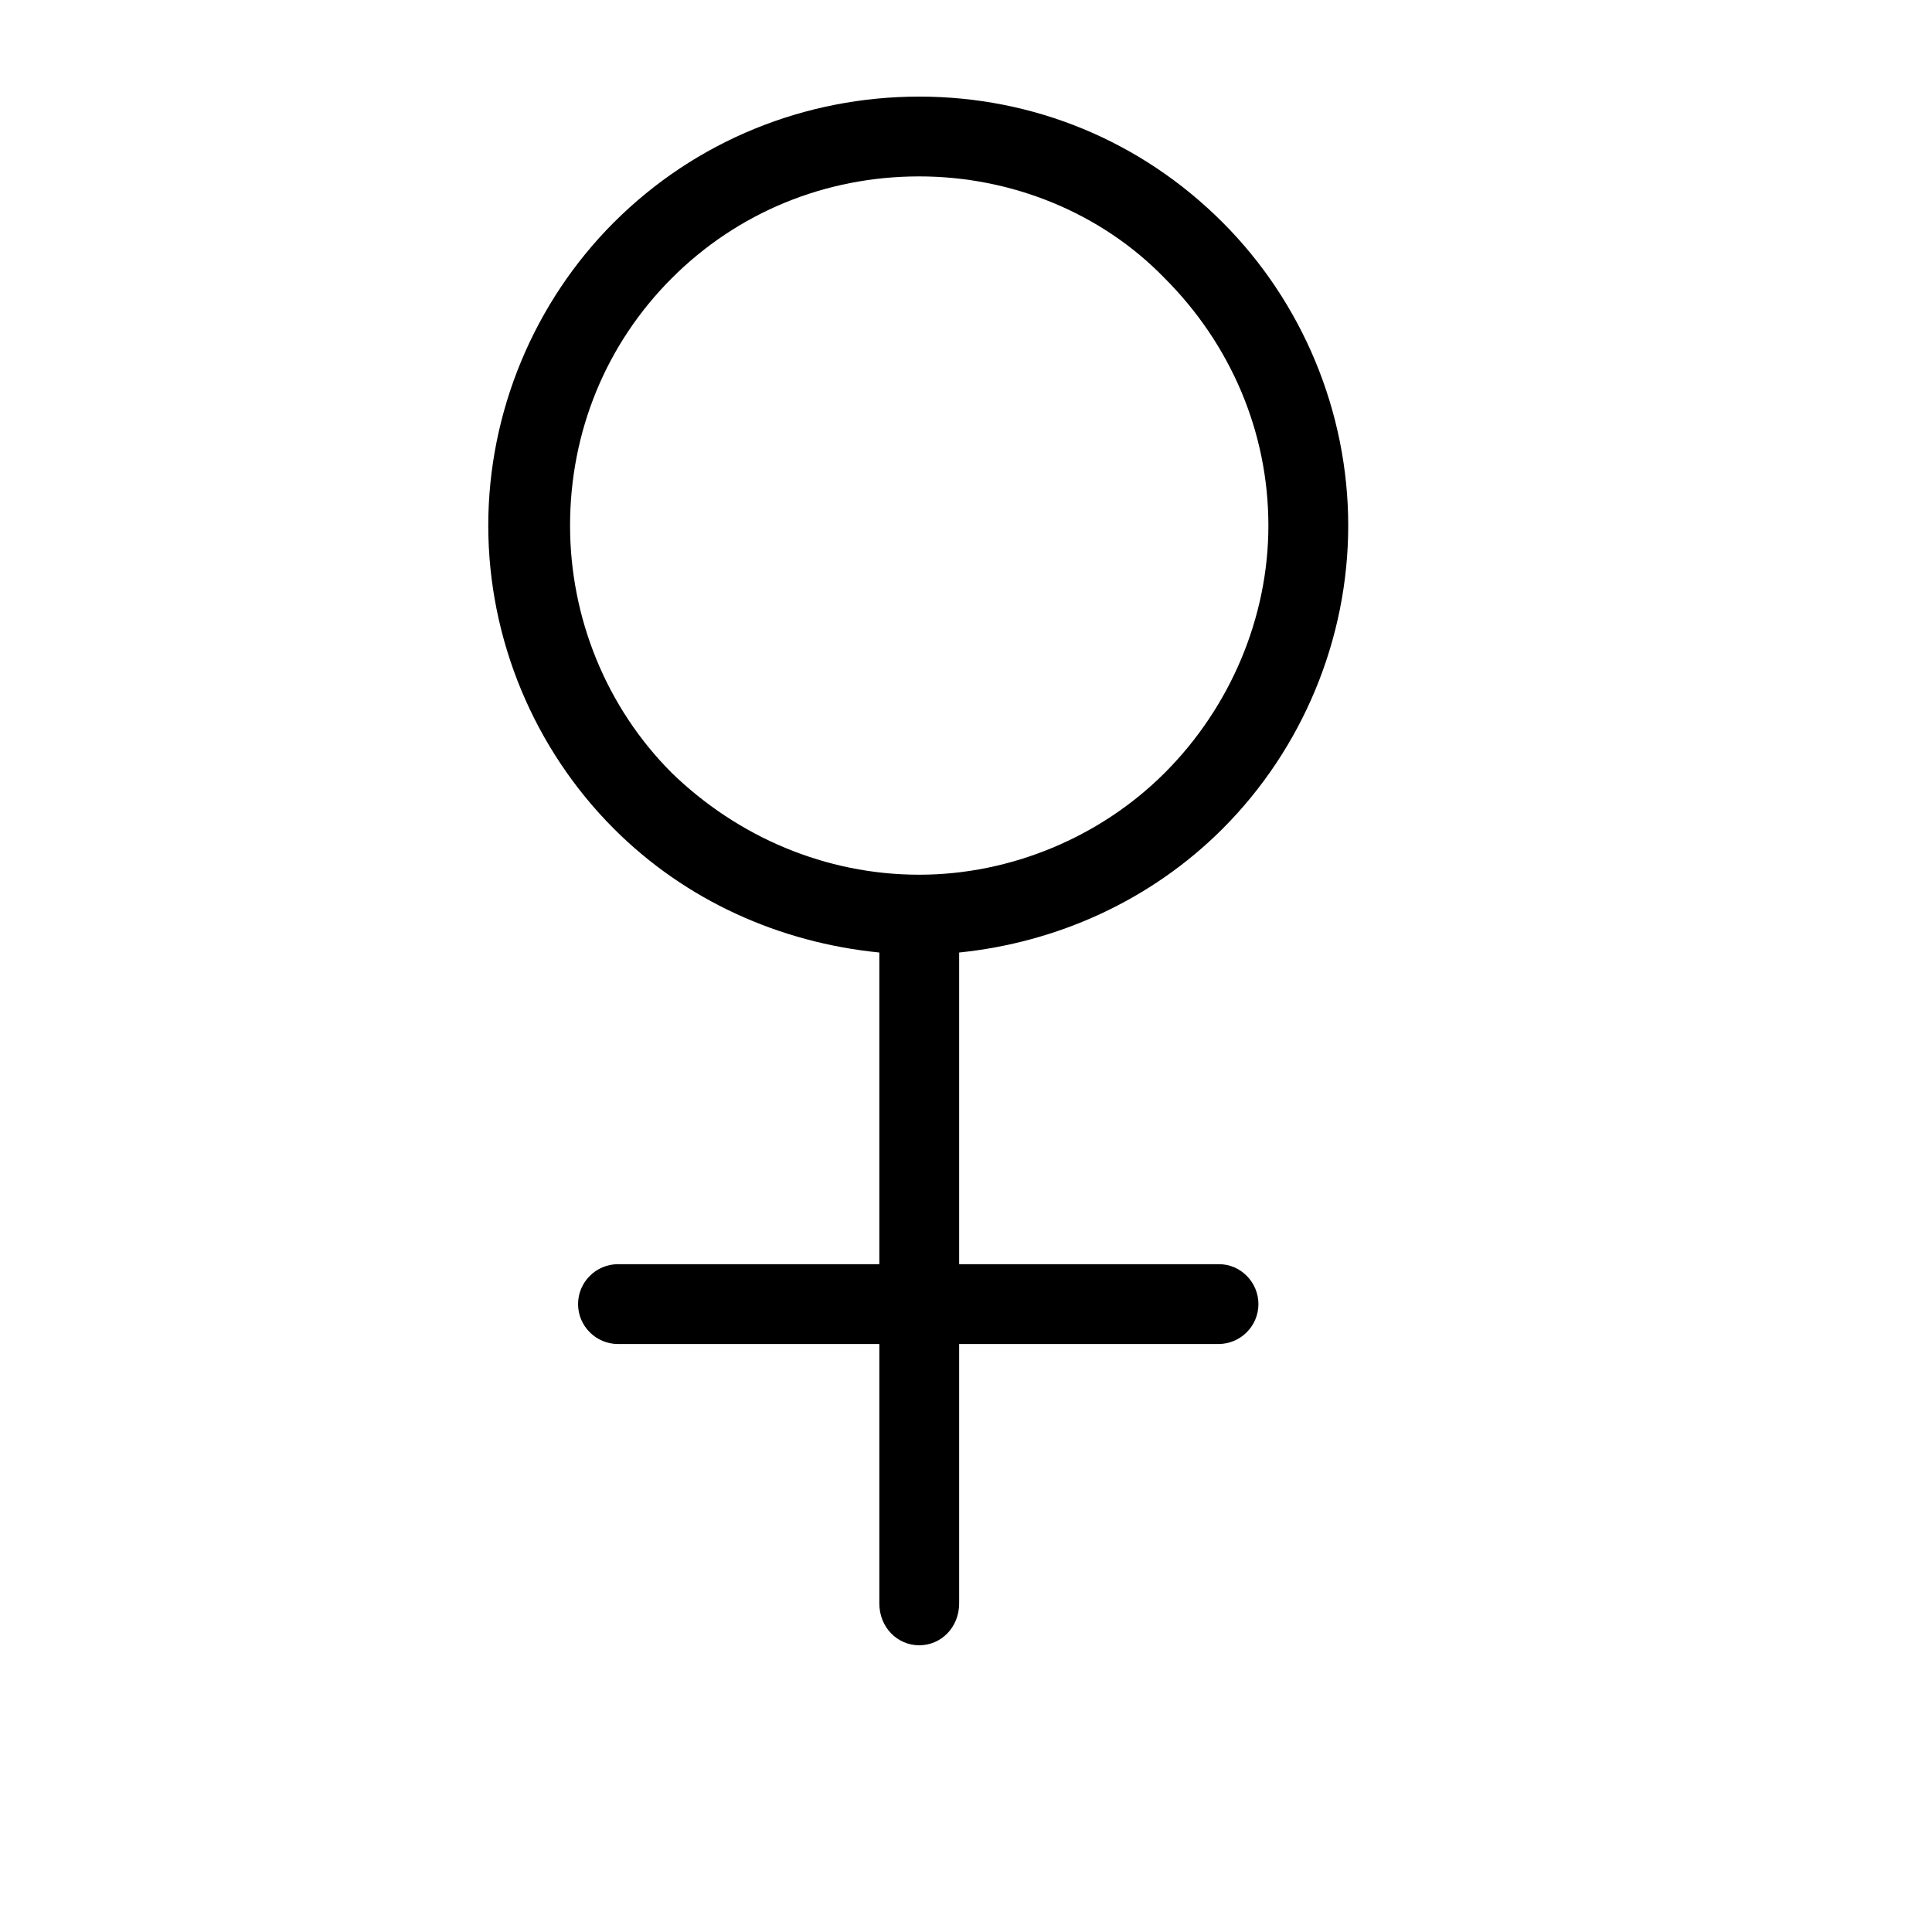 <?xml version="1.0" encoding="UTF-8" standalone="no"?>
<!-- Created with Inkscape (http://www.inkscape.org/) -->

<svg
   xmlns:dc="http://purl.org/dc/elements/1.1/"
   xmlns:cc="http://creativecommons.org/ns#"
   xmlns:rdf="http://www.w3.org/1999/02/22-rdf-syntax-ns#"
   xmlns:svg="http://www.w3.org/2000/svg"
   xmlns="http://www.w3.org/2000/svg"
   version="1.0"
   width="128"
   height="128"
   id="svg2">
  <defs
     id="defs4" />
  <g
     transform="matrix(-5.958,0,0,5.96,127.366,0.54)"
     id="text3320"
     style="font-size:16px;font-style:normal;font-variant:normal;font-weight:bold;font-stretch:normal;text-align:start;line-height:125%;letter-spacing:0px;word-spacing:0px;writing-mode:lr-tb;text-anchor:start;fill:#000000;fill-opacity:1;stroke:none;font-family:msbm10;-inkscape-font-specification:msbm10 Bold" />
  <path
     d="m 84.034,34.82 c 0,6.081 -2.512,12.029 -6.874,16.391 -4.23,4.23 -10.178,6.741 -16.259,6.741 -6.213,0 -12.029,-2.511 -16.391,-6.741 -4.362,-4.362 -6.742,-10.311 -6.742,-16.391 0,-6.213 2.379,-12.029 6.742,-16.391 4.362,-4.362 10.178,-6.742 16.391,-6.742 6.081,0 12.029,2.379 16.259,6.742 4.362,4.362 6.874,10.178 6.874,16.391 z M 40.677,14.728 c -5.287,5.288 -8.328,12.558 -8.328,20.092 0,7.535 3.04,14.805 8.328,20.092 4.759,4.759 10.971,7.534 17.581,8.195 l 0,20.649 -17.316,0 c -1.454,0 -2.644,1.19 -2.644,2.644 0,1.454 1.19,2.644 2.644,2.644 l 17.316,0 0,17.184 c 0,1.586 1.19,2.776 2.644,2.776 1.454,0 2.644,-1.19 2.644,-2.776 l 0,-17.184 17.184,0 c 1.454,0 2.644,-1.19 2.644,-2.644 0,-1.454 -1.19,-2.665 -2.644,-2.644 l -17.184,0 0,-20.649 c 6.477,-0.661 12.69,-3.437 17.449,-8.195 5.288,-5.288 8.328,-12.558 8.328,-20.092 0,-7.535 -3.04,-14.805 -8.328,-20.092 -5.42,-5.42 -12.558,-8.328 -20.092,-8.328 -7.535,0 -14.805,2.908 -20.224,8.328 z"
     id="g0-25" />
</svg>
